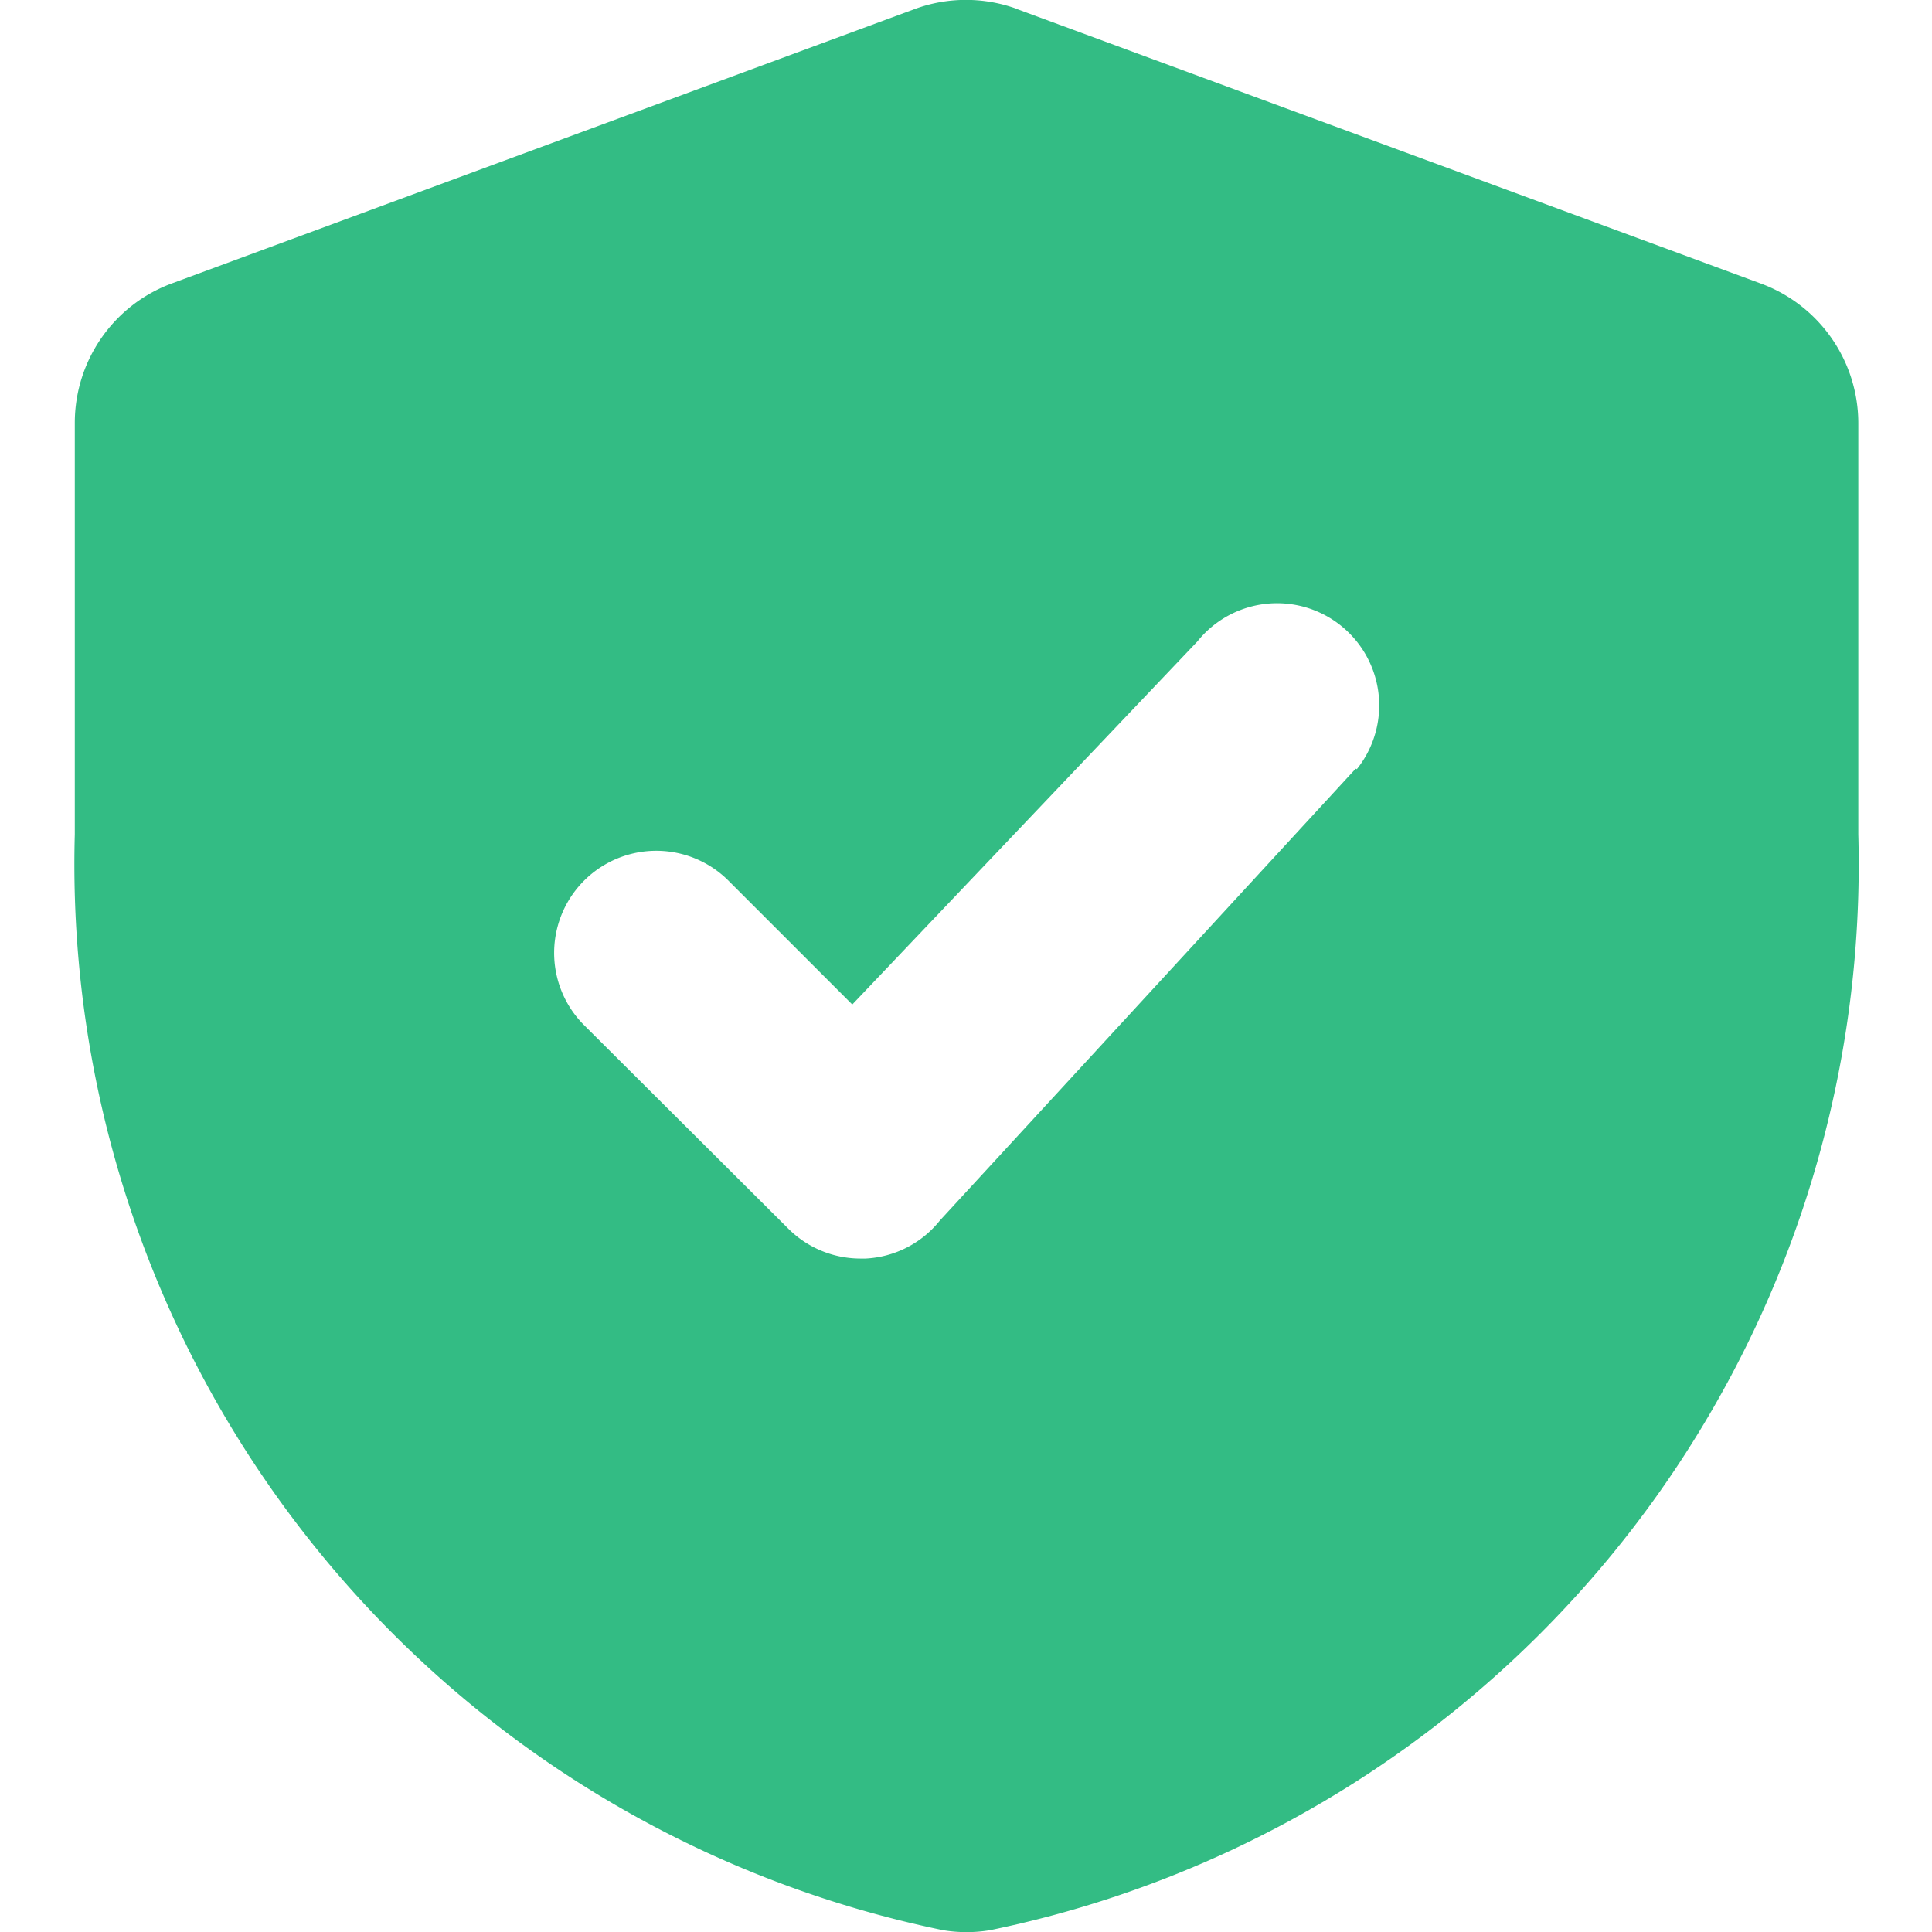 <svg width="14" height="14" fill="none" xmlns="http://www.w3.org/2000/svg"><path fill-rule="evenodd" clip-rule="evenodd" d="M7.373.067l5.385 1.987c.425.156.707.56.708 1.011v2.982a7.885 7.885 0 01-6.292 7.94 1.037 1.037 0 01-.34 0 7.885 7.885 0 01-6.292-7.94V3.065c0-.45.279-.853.7-1.01L6.627.066c.24-.089.505-.089.746 0zm-.562 8.777L9.824 5.57l.008.004a.74.74 0 00-1.156-.925l-2.5 2.63-.9-.9a.74.74 0 00-1.047 1.046L5.709 8.9a.74.74 0 00.524.22h.04a.736.736 0 00.538-.276z" fill="#33BC84"/></svg>